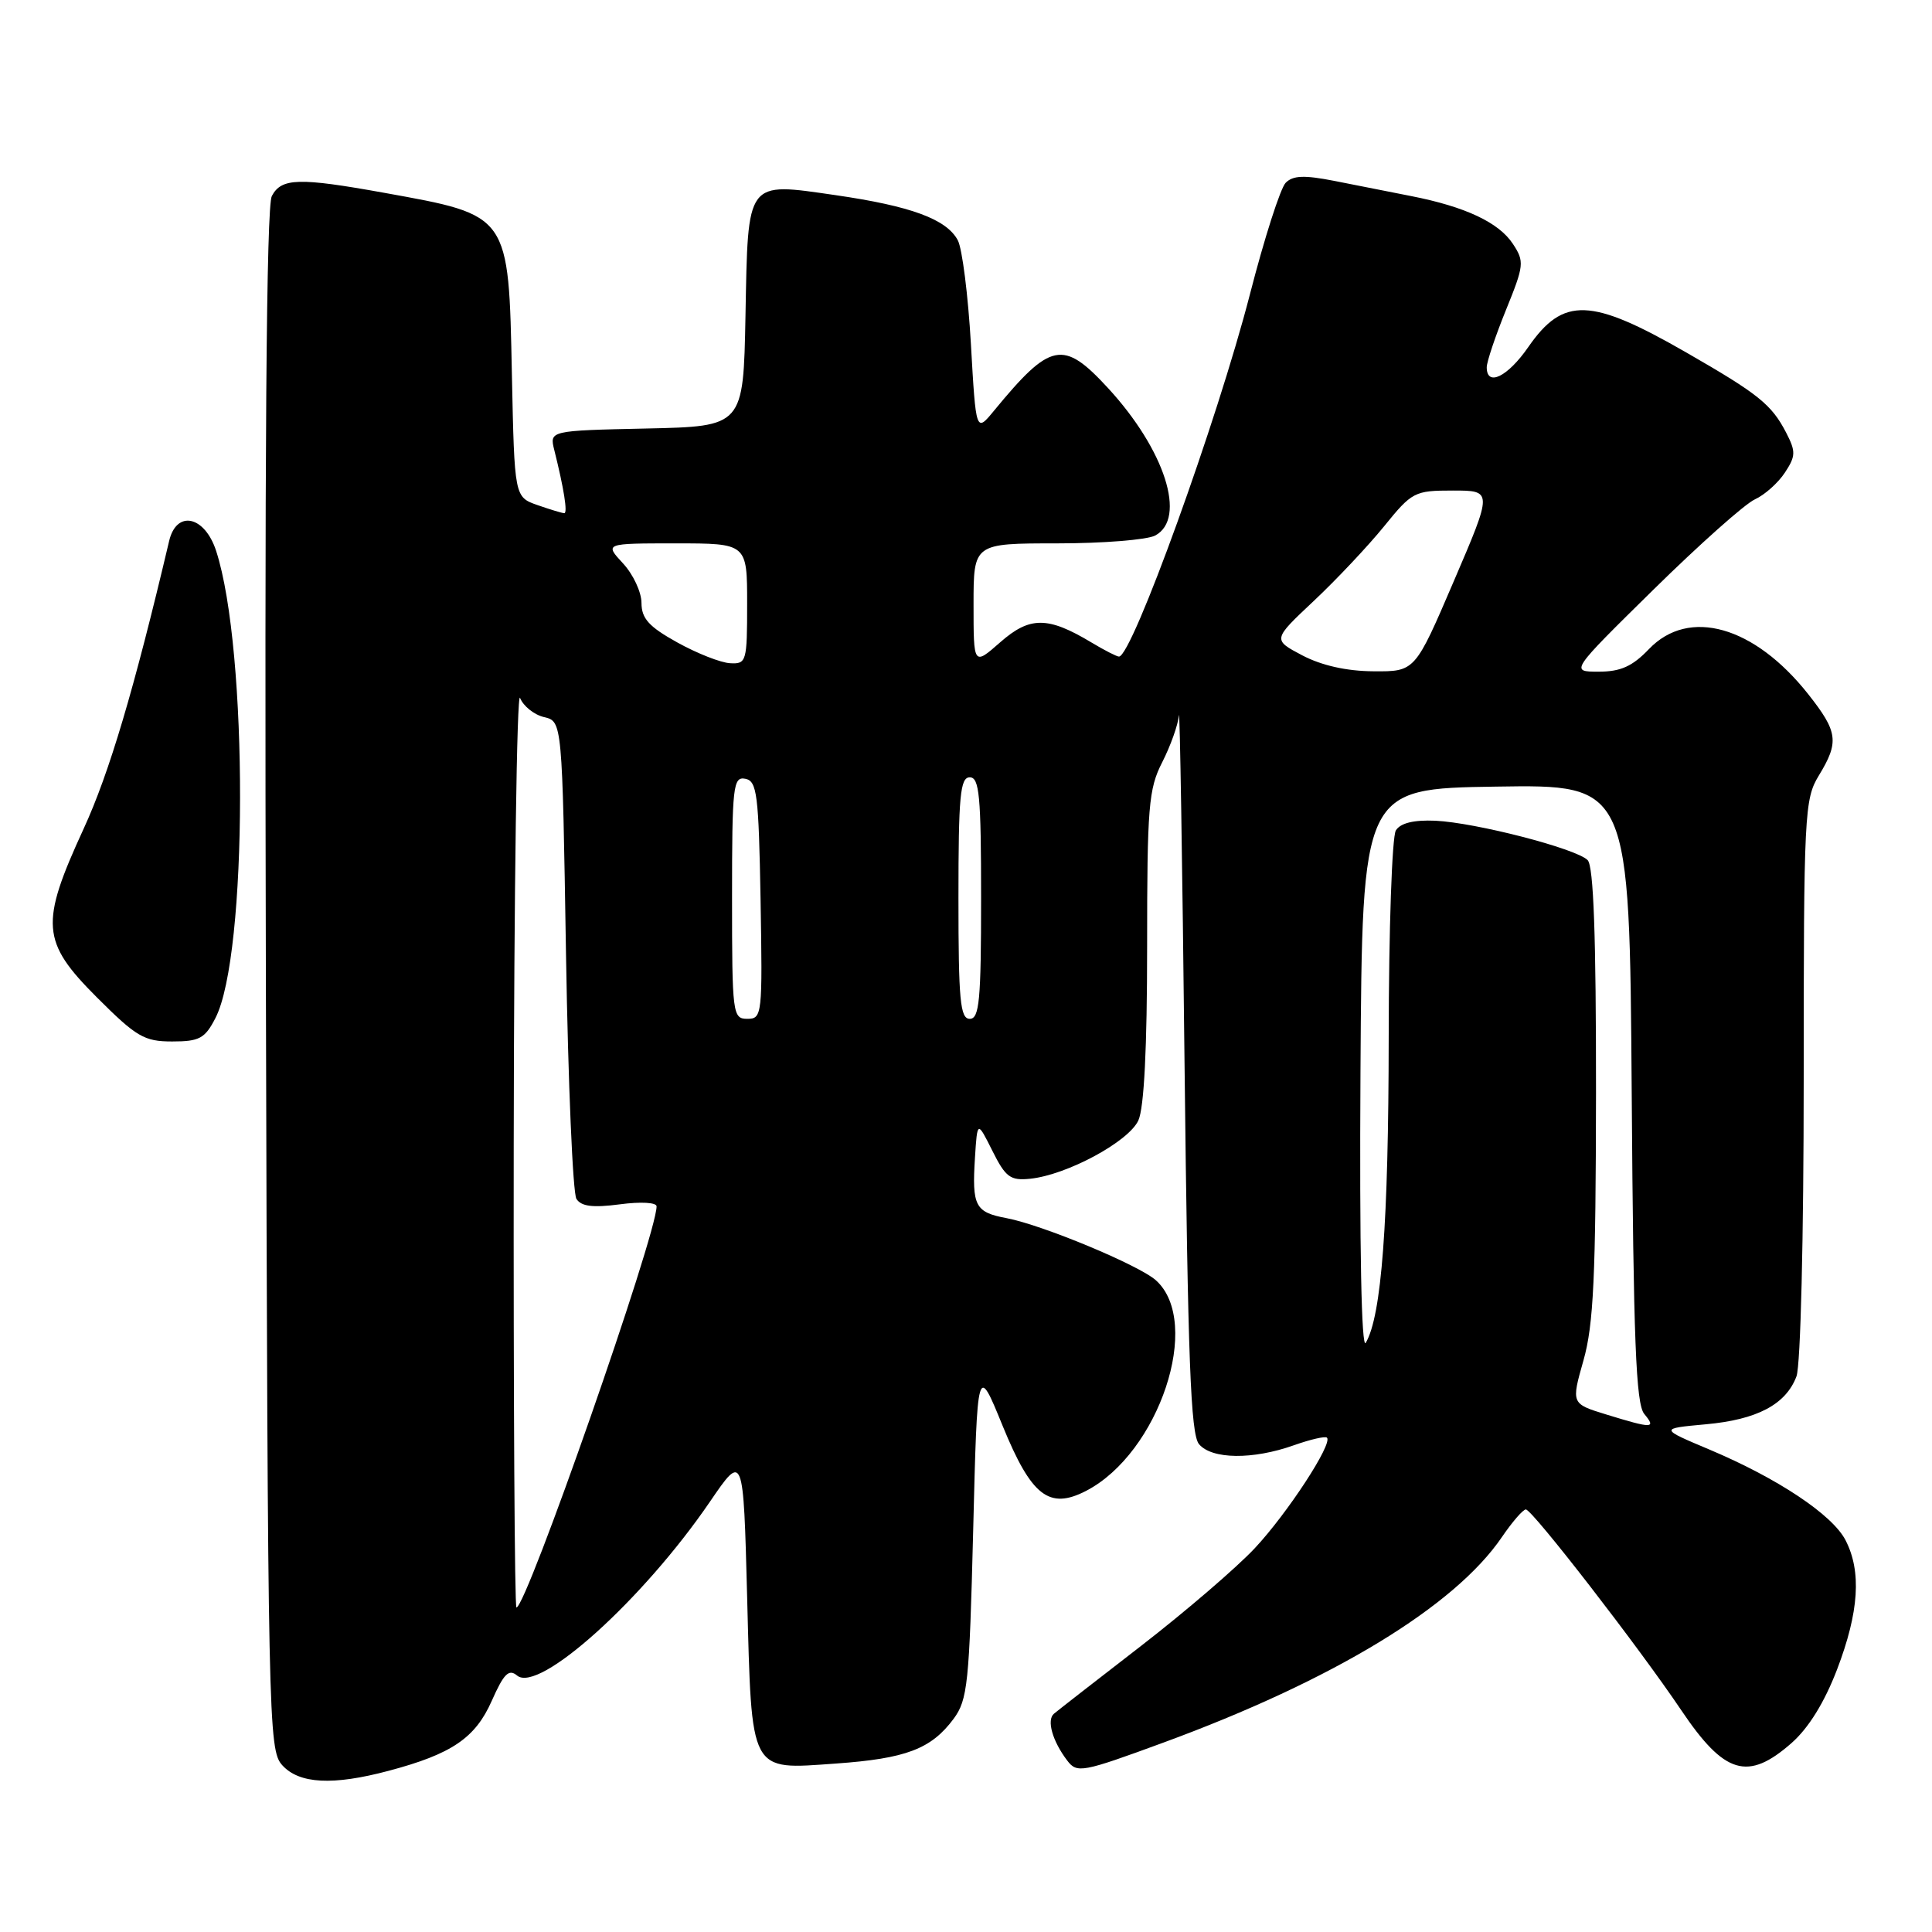 <?xml version="1.0" encoding="UTF-8" standalone="no"?>
<!DOCTYPE svg PUBLIC "-//W3C//DTD SVG 1.1//EN" "http://www.w3.org/Graphics/SVG/1.1/DTD/svg11.dtd" >
<svg xmlns="http://www.w3.org/2000/svg" xmlns:xlink="http://www.w3.org/1999/xlink" version="1.1" viewBox="0 0 256 256">
 <g >
 <path fill="currentColor"
d=" M 51.50 234.64 C 59.86 232.42 62.98 230.30 65.16 225.37 C 66.76 221.76 67.42 221.10 68.52 222.02 C 71.40 224.41 85.20 211.97 94.06 199.00 C 98.50 192.50 98.50 192.50 99.00 211.60 C 99.62 235.23 99.23 234.49 110.75 233.68 C 120.05 233.02 123.39 231.75 126.36 227.75 C 128.22 225.23 128.44 223.07 128.95 202.85 C 129.50 180.71 129.50 180.71 132.85 188.92 C 136.66 198.24 139.01 200.08 143.91 197.55 C 153.59 192.54 159.34 175.24 153.18 169.66 C 150.96 167.65 138.10 162.30 133.37 161.41 C 129.20 160.63 128.78 159.81 129.19 153.37 C 129.50 148.50 129.50 148.50 131.50 152.50 C 133.25 156.00 133.88 156.46 136.50 156.19 C 141.37 155.69 149.55 151.28 150.84 148.46 C 151.60 146.78 152.00 138.86 152.00 125.41 C 152.00 106.89 152.19 104.54 154.00 101.00 C 155.10 98.84 156.10 96.05 156.21 94.79 C 156.33 93.53 156.67 114.37 156.96 141.10 C 157.40 180.22 157.77 190.02 158.87 191.35 C 160.56 193.38 166.01 193.44 171.46 191.50 C 173.64 190.73 175.61 190.27 175.83 190.50 C 176.62 191.29 170.60 200.51 166.28 205.13 C 163.88 207.70 157.10 213.52 151.21 218.08 C 145.32 222.63 140.12 226.68 139.65 227.08 C 138.66 227.92 139.46 230.72 141.42 233.29 C 142.71 234.99 143.39 234.86 154.14 230.91 C 176.62 222.66 192.74 212.88 199.01 203.67 C 200.38 201.66 201.81 200.01 202.18 200.01 C 203.02 200.00 217.14 218.24 222.78 226.62 C 228.51 235.13 231.60 236.05 237.39 230.96 C 239.65 228.97 241.75 225.58 243.43 221.19 C 246.33 213.59 246.68 208.22 244.54 204.08 C 242.80 200.71 235.56 195.89 226.50 192.07 C 219.90 189.29 219.90 189.29 225.99 188.73 C 232.81 188.12 236.63 186.11 238.04 182.38 C 238.59 180.95 239.00 164.00 239.00 142.96 C 239.00 107.83 239.10 105.89 241.00 102.77 C 243.72 98.31 243.54 96.97 239.59 91.97 C 232.44 82.94 223.78 80.49 218.50 86.00 C 216.30 88.30 214.74 89.00 211.83 89.00 C 208.04 89.00 208.04 89.00 219.10 78.12 C 225.18 72.14 231.22 66.76 232.53 66.17 C 233.83 65.58 235.62 63.98 236.51 62.62 C 237.95 60.43 237.97 59.84 236.67 57.32 C 234.74 53.60 233.02 52.21 223.50 46.74 C 210.78 39.42 207.15 39.29 202.51 45.98 C 199.78 49.93 197.00 51.29 197.00 48.67 C 197.00 47.94 198.15 44.52 199.55 41.07 C 201.95 35.16 202.01 34.66 200.47 32.32 C 198.61 29.48 194.16 27.39 186.98 25.98 C 184.24 25.44 179.67 24.54 176.81 23.97 C 172.82 23.19 171.33 23.24 170.36 24.22 C 169.66 24.93 167.53 31.57 165.62 39.00 C 161.30 55.75 150.01 87.00 148.27 87.00 C 147.98 87.00 146.33 86.16 144.62 85.13 C 138.84 81.66 136.46 81.66 132.54 85.10 C 129.00 88.21 129.00 88.21 129.00 80.10 C 129.00 72.00 129.00 72.00 140.07 72.00 C 146.15 72.00 152.00 71.53 153.07 70.96 C 157.28 68.71 154.37 59.61 146.80 51.40 C 140.87 44.97 139.22 45.30 131.72 54.41 C 129.32 57.33 129.32 57.33 128.65 45.58 C 128.28 39.12 127.50 32.93 126.91 31.83 C 125.41 29.04 120.72 27.31 110.73 25.86 C 98.79 24.14 99.12 23.70 98.78 41.85 C 98.50 56.50 98.50 56.50 85.65 56.78 C 72.80 57.06 72.80 57.06 73.45 59.65 C 74.72 64.73 75.24 68.00 74.77 68.00 C 74.51 68.00 72.92 67.52 71.23 66.93 C 68.17 65.86 68.17 65.86 67.83 49.68 C 67.39 28.29 67.58 28.56 50.92 25.55 C 39.60 23.51 37.30 23.57 36.02 25.97 C 35.29 27.32 35.05 59.87 35.23 129.86 C 35.49 228.49 35.56 231.86 37.40 233.90 C 39.65 236.38 44.11 236.61 51.50 234.64 Z  M 28.54 134.91 C 32.85 126.59 32.91 86.15 28.64 73.00 C 27.12 68.33 23.38 67.54 22.41 71.69 C 17.76 91.40 14.47 102.46 11.08 109.82 C 5.28 122.42 5.46 124.78 12.84 132.16 C 18.08 137.40 19.11 138.00 22.81 138.00 C 26.42 138.00 27.15 137.61 28.54 134.91 Z  M 68.07 151.75 C 68.11 118.06 68.49 91.39 68.91 92.48 C 69.34 93.56 70.77 94.71 72.09 95.02 C 74.50 95.59 74.50 95.59 75.00 126.54 C 75.28 143.57 75.90 158.11 76.38 158.86 C 77.02 159.86 78.55 160.05 82.13 159.58 C 84.90 159.21 87.00 159.33 87.00 159.85 C 87.00 163.66 69.76 213.00 68.43 213.00 C 68.19 213.00 68.03 185.44 68.07 151.75 Z  M 212.85 187.43 C 208.19 186.00 208.19 186.00 209.82 180.25 C 211.16 175.53 211.45 169.18 211.48 144.80 C 211.49 123.97 211.16 114.77 210.37 113.97 C 208.83 112.43 195.53 109.00 190.19 108.75 C 187.33 108.63 185.58 109.05 184.96 110.03 C 184.45 110.84 184.02 123.20 184.01 137.50 C 183.99 162.10 183.06 174.38 180.97 177.93 C 180.40 178.91 180.13 165.35 180.27 142.00 C 180.50 104.50 180.50 104.50 198.21 104.23 C 215.92 103.95 215.92 103.95 216.21 144.82 C 216.44 177.67 216.77 186.02 217.87 187.35 C 219.50 189.31 218.97 189.31 212.85 187.43 Z  M 97.00 118.93 C 97.00 104.16 97.14 102.88 98.75 103.19 C 100.31 103.49 100.53 105.20 100.78 119.26 C 101.04 134.49 100.99 135.00 99.03 135.00 C 97.08 135.00 97.00 134.40 97.00 118.93 Z  M 127.00 119.00 C 127.00 105.44 127.23 103.00 128.50 103.00 C 129.77 103.00 130.00 105.44 130.00 119.00 C 130.00 132.56 129.77 135.00 128.50 135.00 C 127.23 135.00 127.00 132.56 127.00 119.00 Z  M 172.56 86.84 C 168.62 84.76 168.62 84.76 174.08 79.63 C 177.08 76.81 181.27 72.36 183.39 69.75 C 187.10 65.17 187.43 65.00 192.51 65.00 C 197.79 65.00 197.79 65.00 192.64 77.00 C 187.50 88.99 187.50 88.99 182.00 88.95 C 178.43 88.93 175.12 88.18 172.56 86.84 Z  M 89.75 85.13 C 85.98 83.04 85.01 81.96 85.00 79.90 C 85.00 78.46 83.90 76.10 82.55 74.65 C 80.10 72.00 80.10 72.00 89.55 72.00 C 99.00 72.00 99.00 72.00 99.00 80.00 C 99.00 87.66 98.91 88.00 96.75 87.88 C 95.51 87.82 92.36 86.58 89.75 85.13 Z "/>
</g>
</svg>